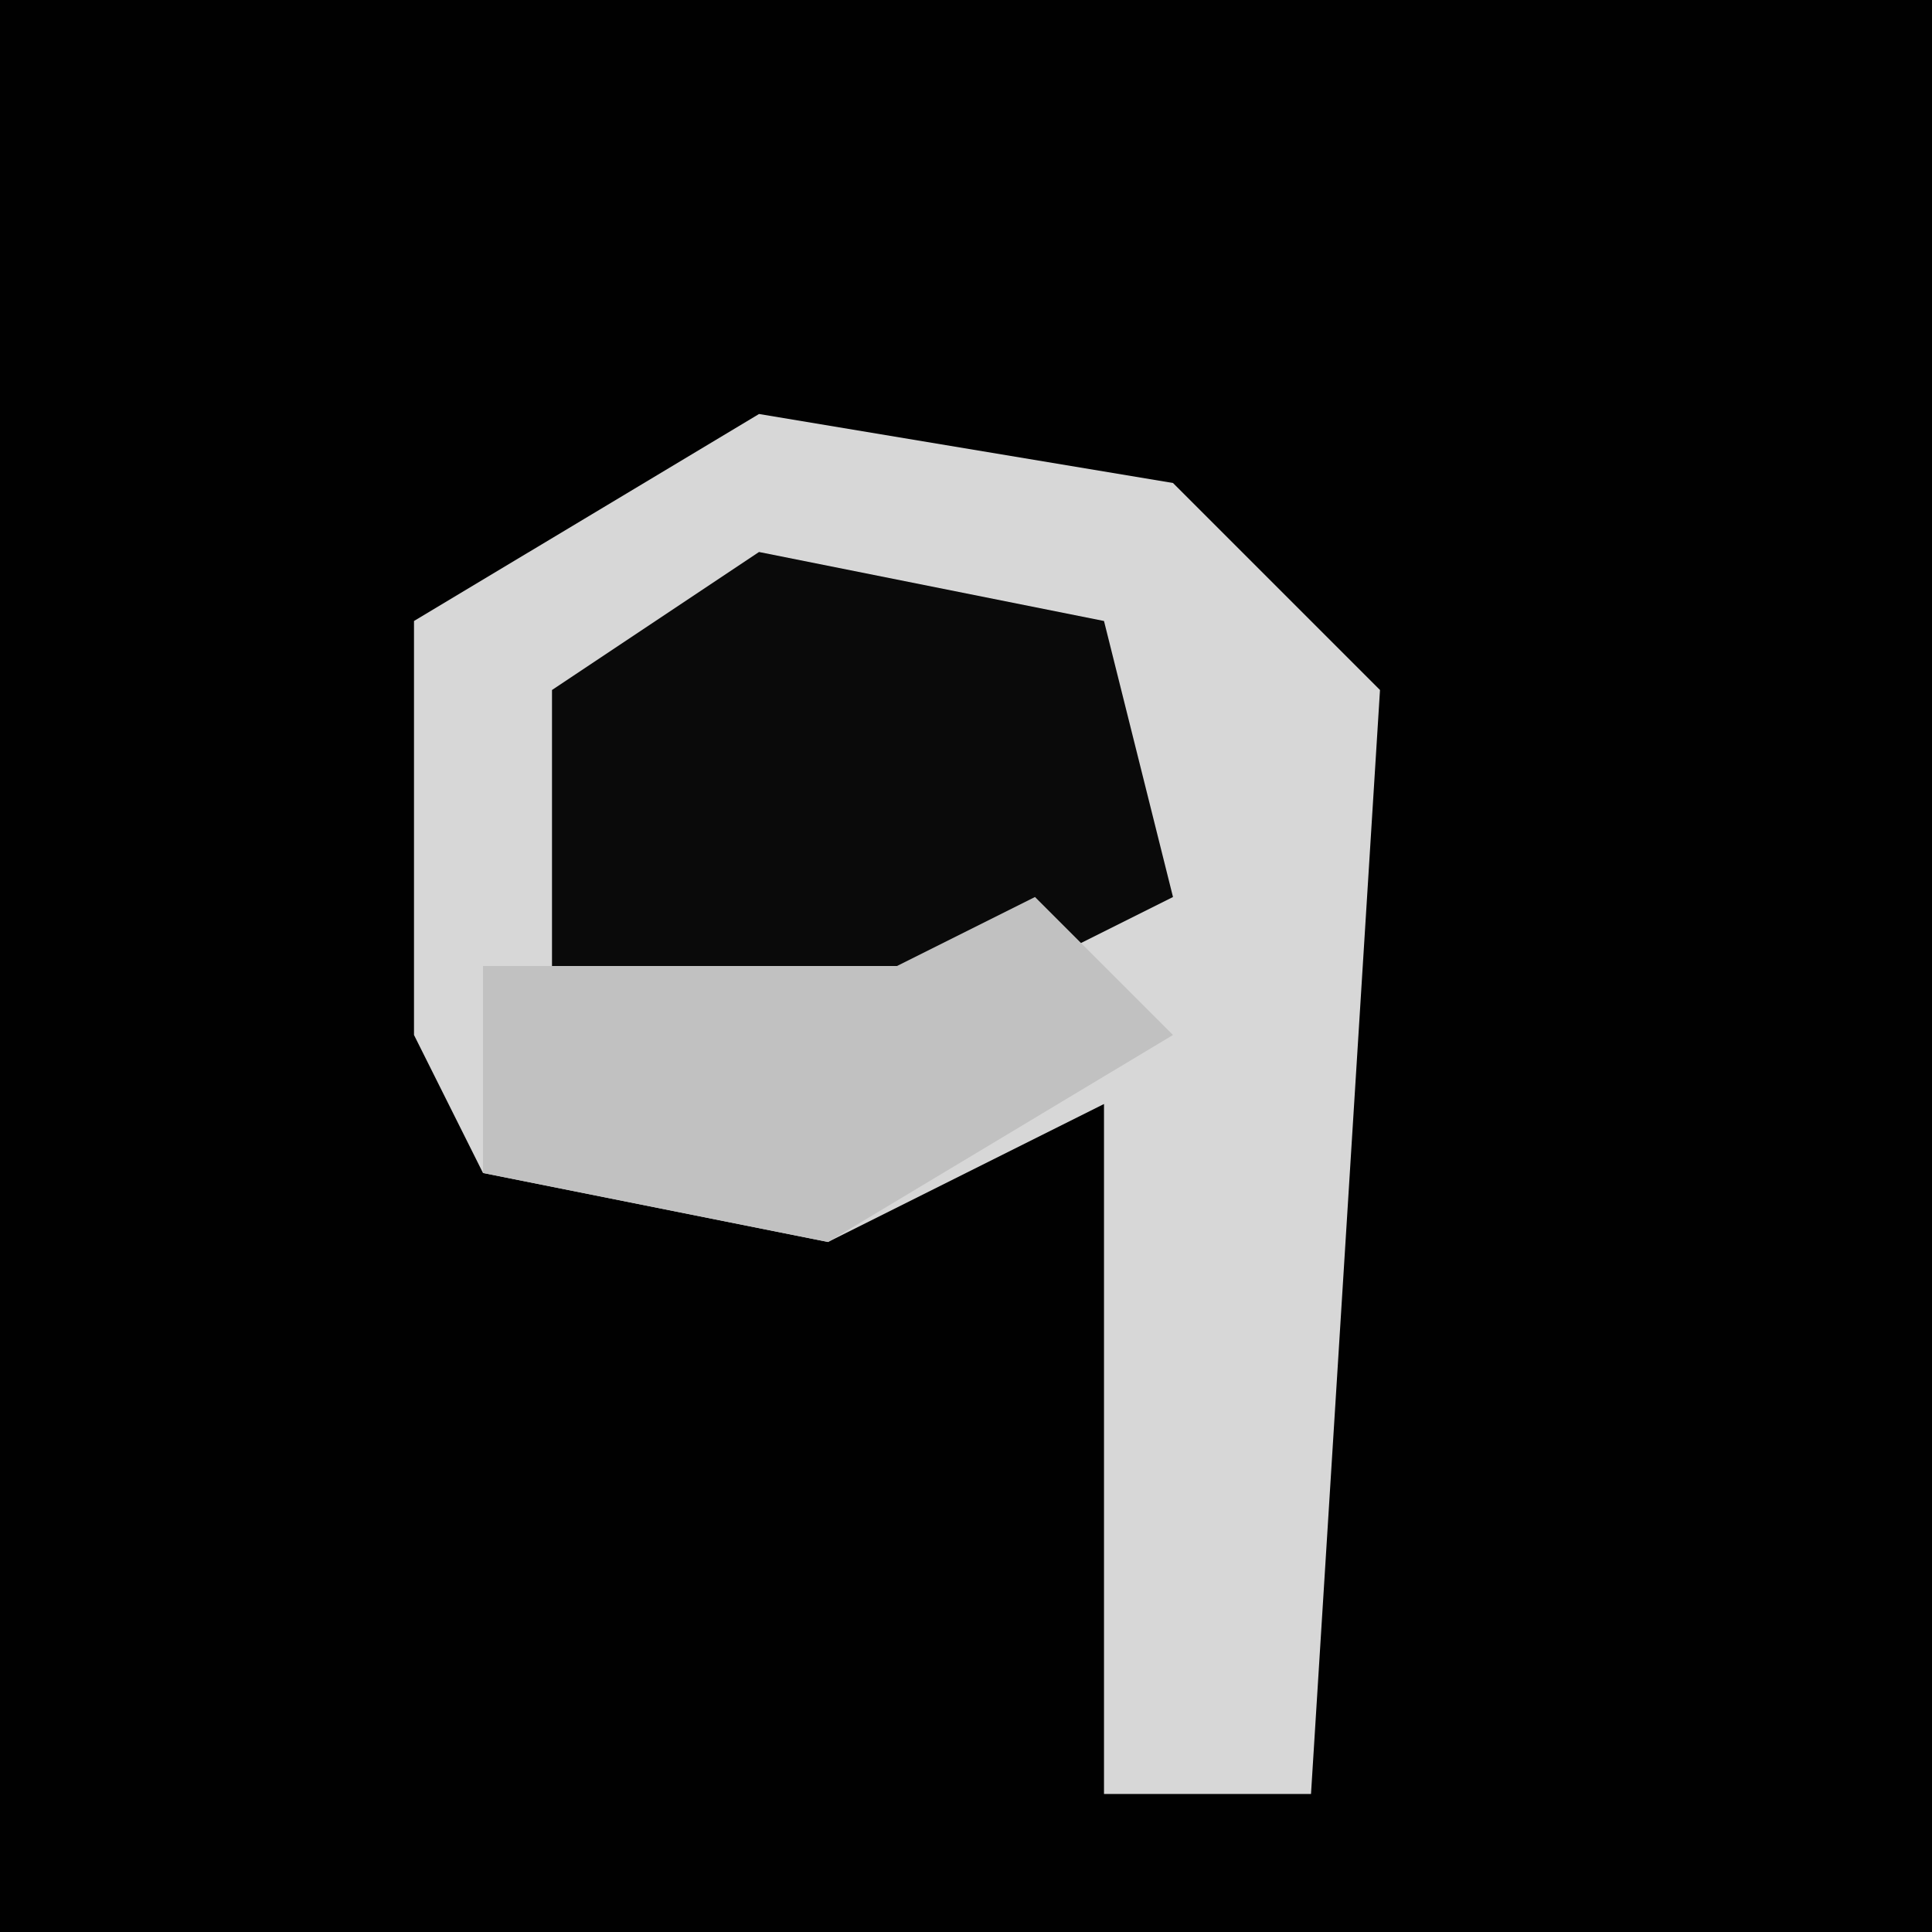 <?xml version="1.0" encoding="UTF-8"?>
<svg version="1.1" xmlns="http://www.w3.org/2000/svg" width="28" height="28">
<path d="M0,0 L28,0 L28,28 L0,28 Z " fill="#010101" transform="translate(0,0)"/>
<path d="M0,0 L6,1 L9,4 L8,20 L5,20 L5,10 L1,12 L-4,11 L-5,9 L-5,3 Z " fill="#D7D7D7" transform="translate(11,6)"/>
<path d="M0,0 L5,1 L6,5 L2,7 L-3,6 L-3,2 Z " fill="#0A0A0A" transform="translate(11,8)"/>
<path d="M0,0 L2,2 L-3,5 L-8,4 L-8,1 L-2,1 Z " fill="#C1C1C1" transform="translate(15,13)"/>
</svg>
